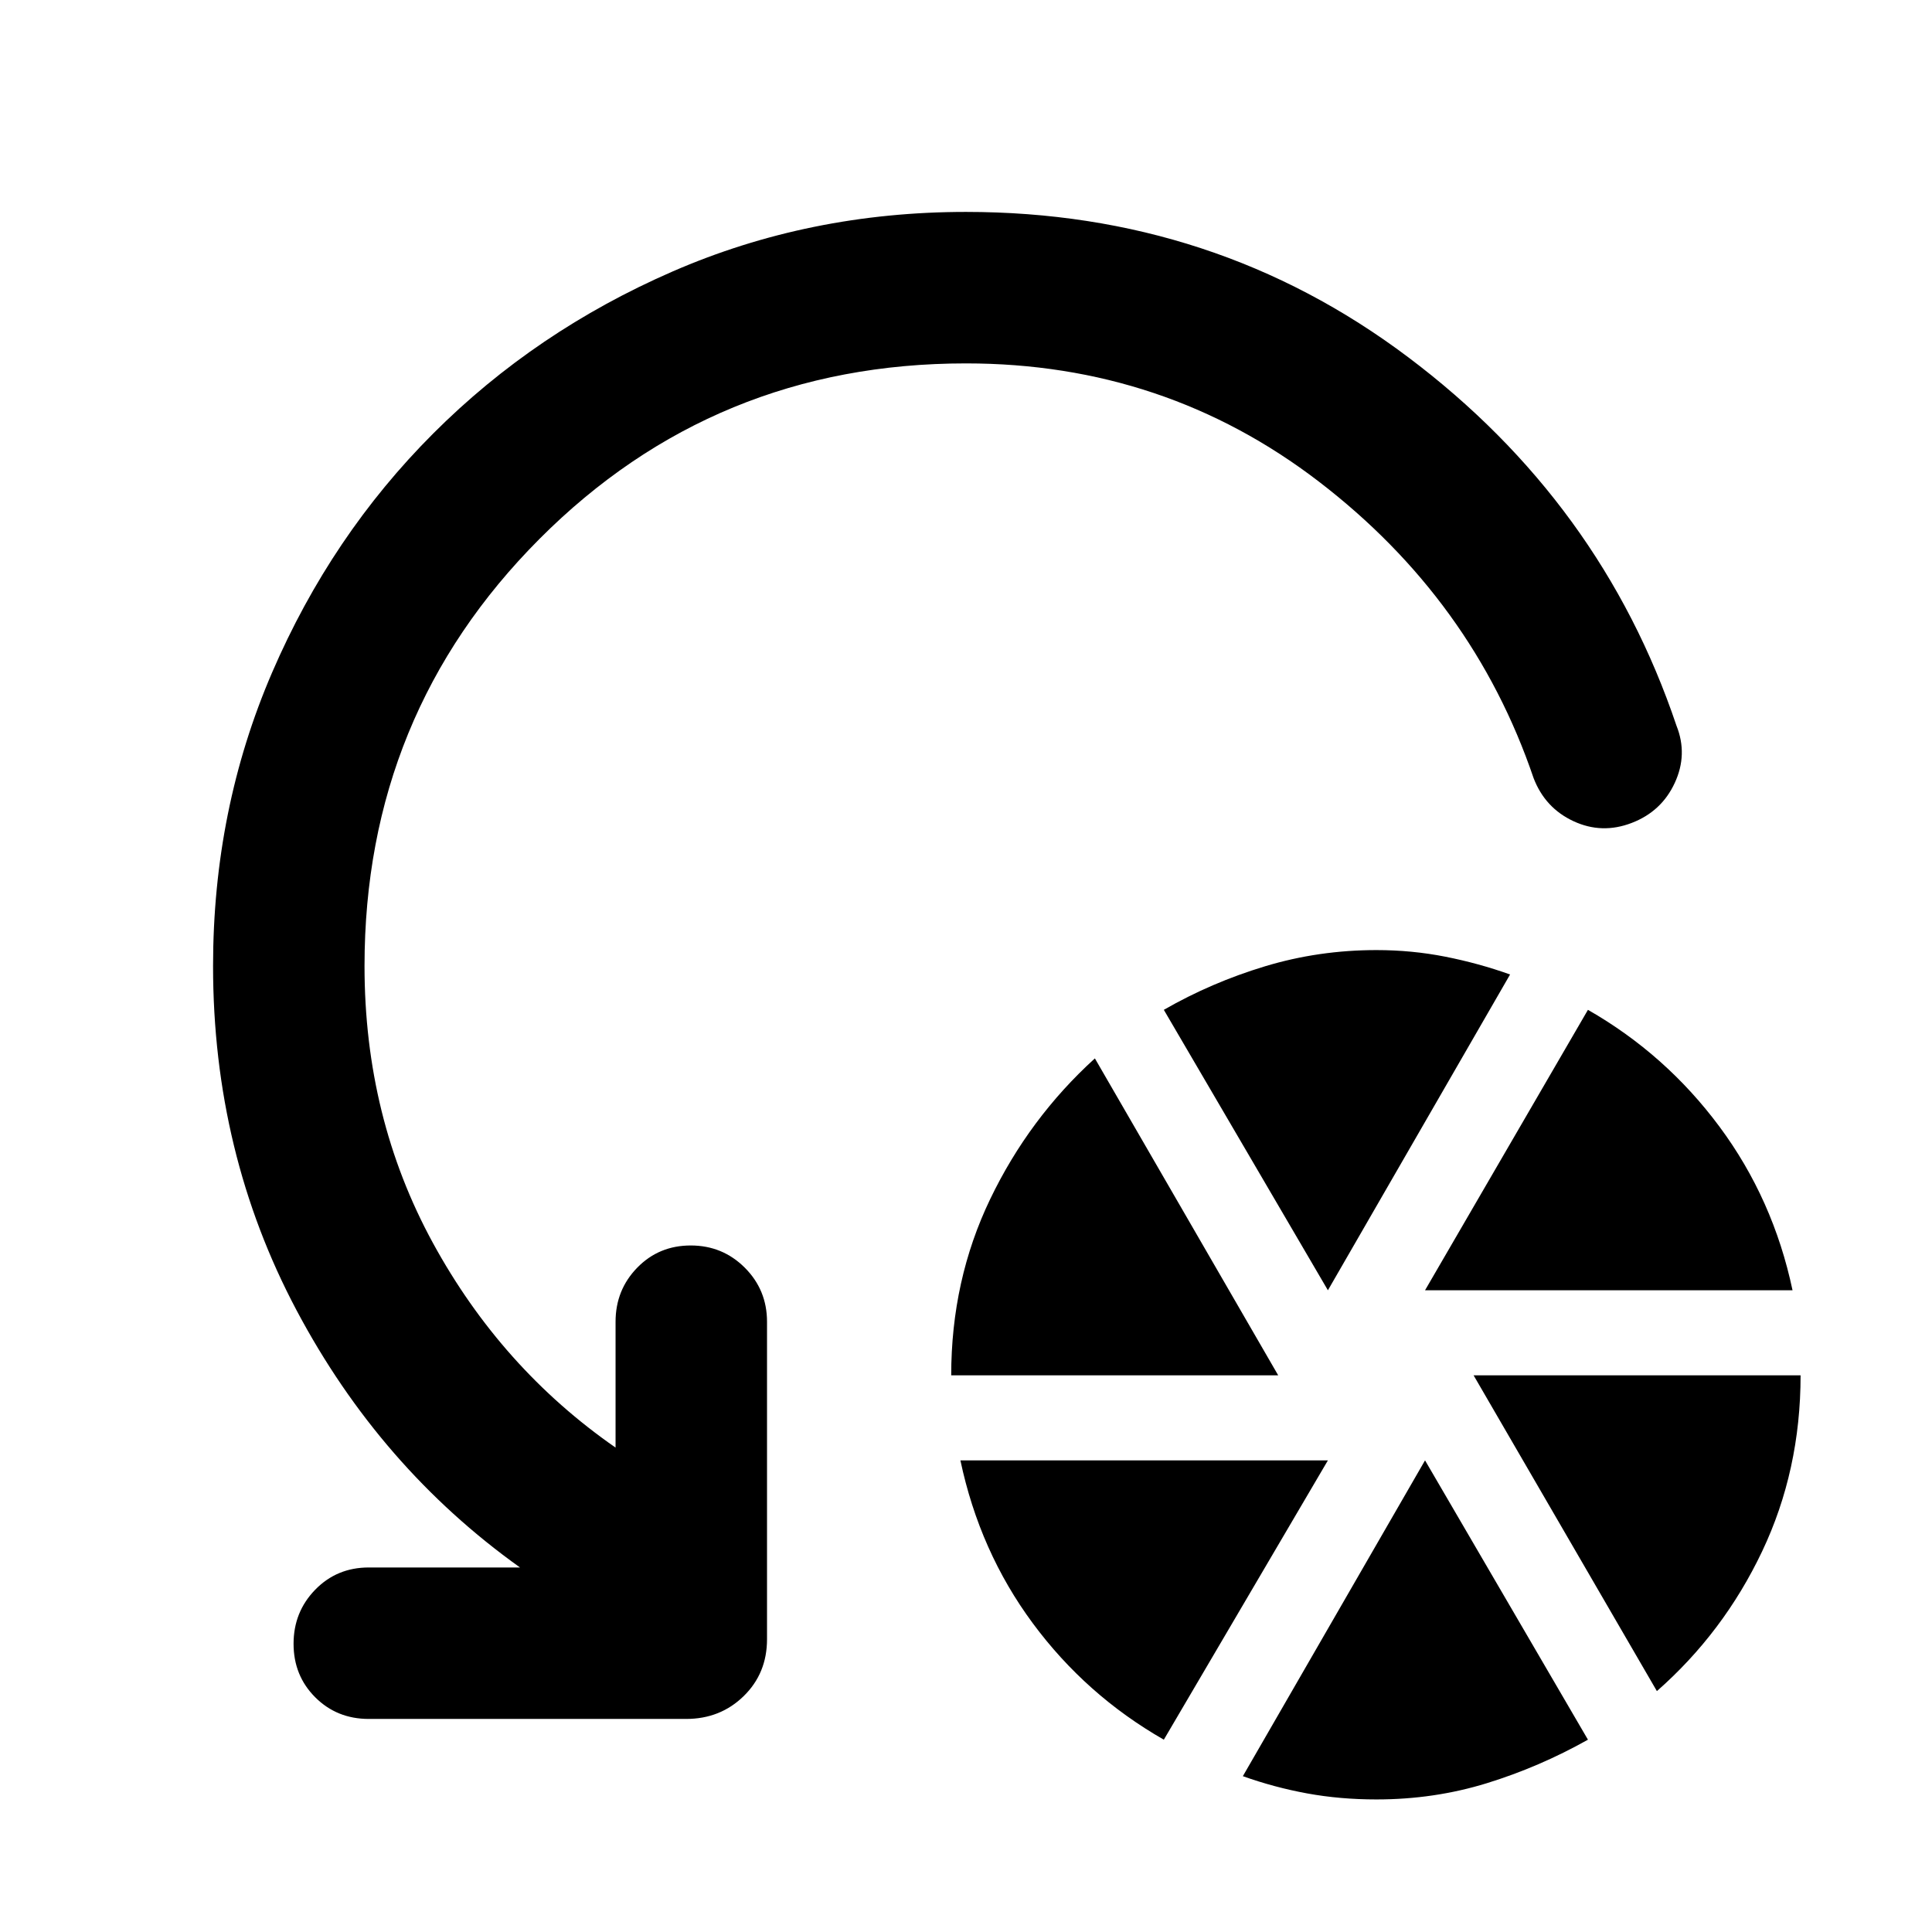 <svg xmlns="http://www.w3.org/2000/svg" width="48" height="48" viewBox="0 -960 960 960"><path d="M472.65-276.61q0-47.26 19.35-87.52t52.04-69.96l91.09 157.48H472.65ZM578.3-95.56q-38.69-22.14-65.1-57.83-26.42-35.7-35.98-80.96h182.61L578.3-95.56Zm81.53-223.31L578.3-458.22q23.57-13.56 50.27-21.63 26.69-8.06 55.39-8.06 17.56 0 34.19 3.28t32.2 8.85l-90.52 156.91Zm24.13 253q-18.13 0-34.48-3-16.35-3-31.91-8.56l90.52-156.92 80.95 138.79Q764.91-82 738.78-73.93q-26.13 8.06-54.82 8.06Zm24.13-253 80.95-139.35q38.7 22.13 65.4 58.11 26.69 35.98 36.26 81.24H708.09ZM823.3-119.7l-91.08-156.91H894.7q0 47.26-19.13 87.52T823.3-119.7ZM480-779.43q-125 0-211.93 87.21Q181.13-605 181.13-480q0 75.35 33.98 137.61 33.98 62.26 90.76 101.69v-62.52q0-15.82 10.76-26.87 10.76-11.04 26.59-11.04 15.82 0 26.87 11.04 11.04 11.05 11.04 26.87v157.74q0 16.96-11.61 28.28-11.61 11.33-28.56 11.33H183.22q-15.83 0-26.59-10.76t-10.76-26.59q0-15.82 10.76-26.87 10.76-11.04 26.59-11.04h75.17q-69.61-49.7-111.06-127.85-41.46-78.15-41.46-171.02 0-77.83 29.35-145.87 29.34-68.04 80.11-118.8 50.76-50.77 118.8-80.4Q402.17-854.7 480-854.7q123.7 0 219.67 72.16 95.98 72.15 133.37 183.15 5.7 14.26-.87 28.43-6.56 14.18-21.39 19.87-14.82 5.7-28.93-.87-14.11-6.56-19.81-21.39-30.13-88.61-106.71-147.35-76.59-58.73-175.33-58.73Z"/></svg>